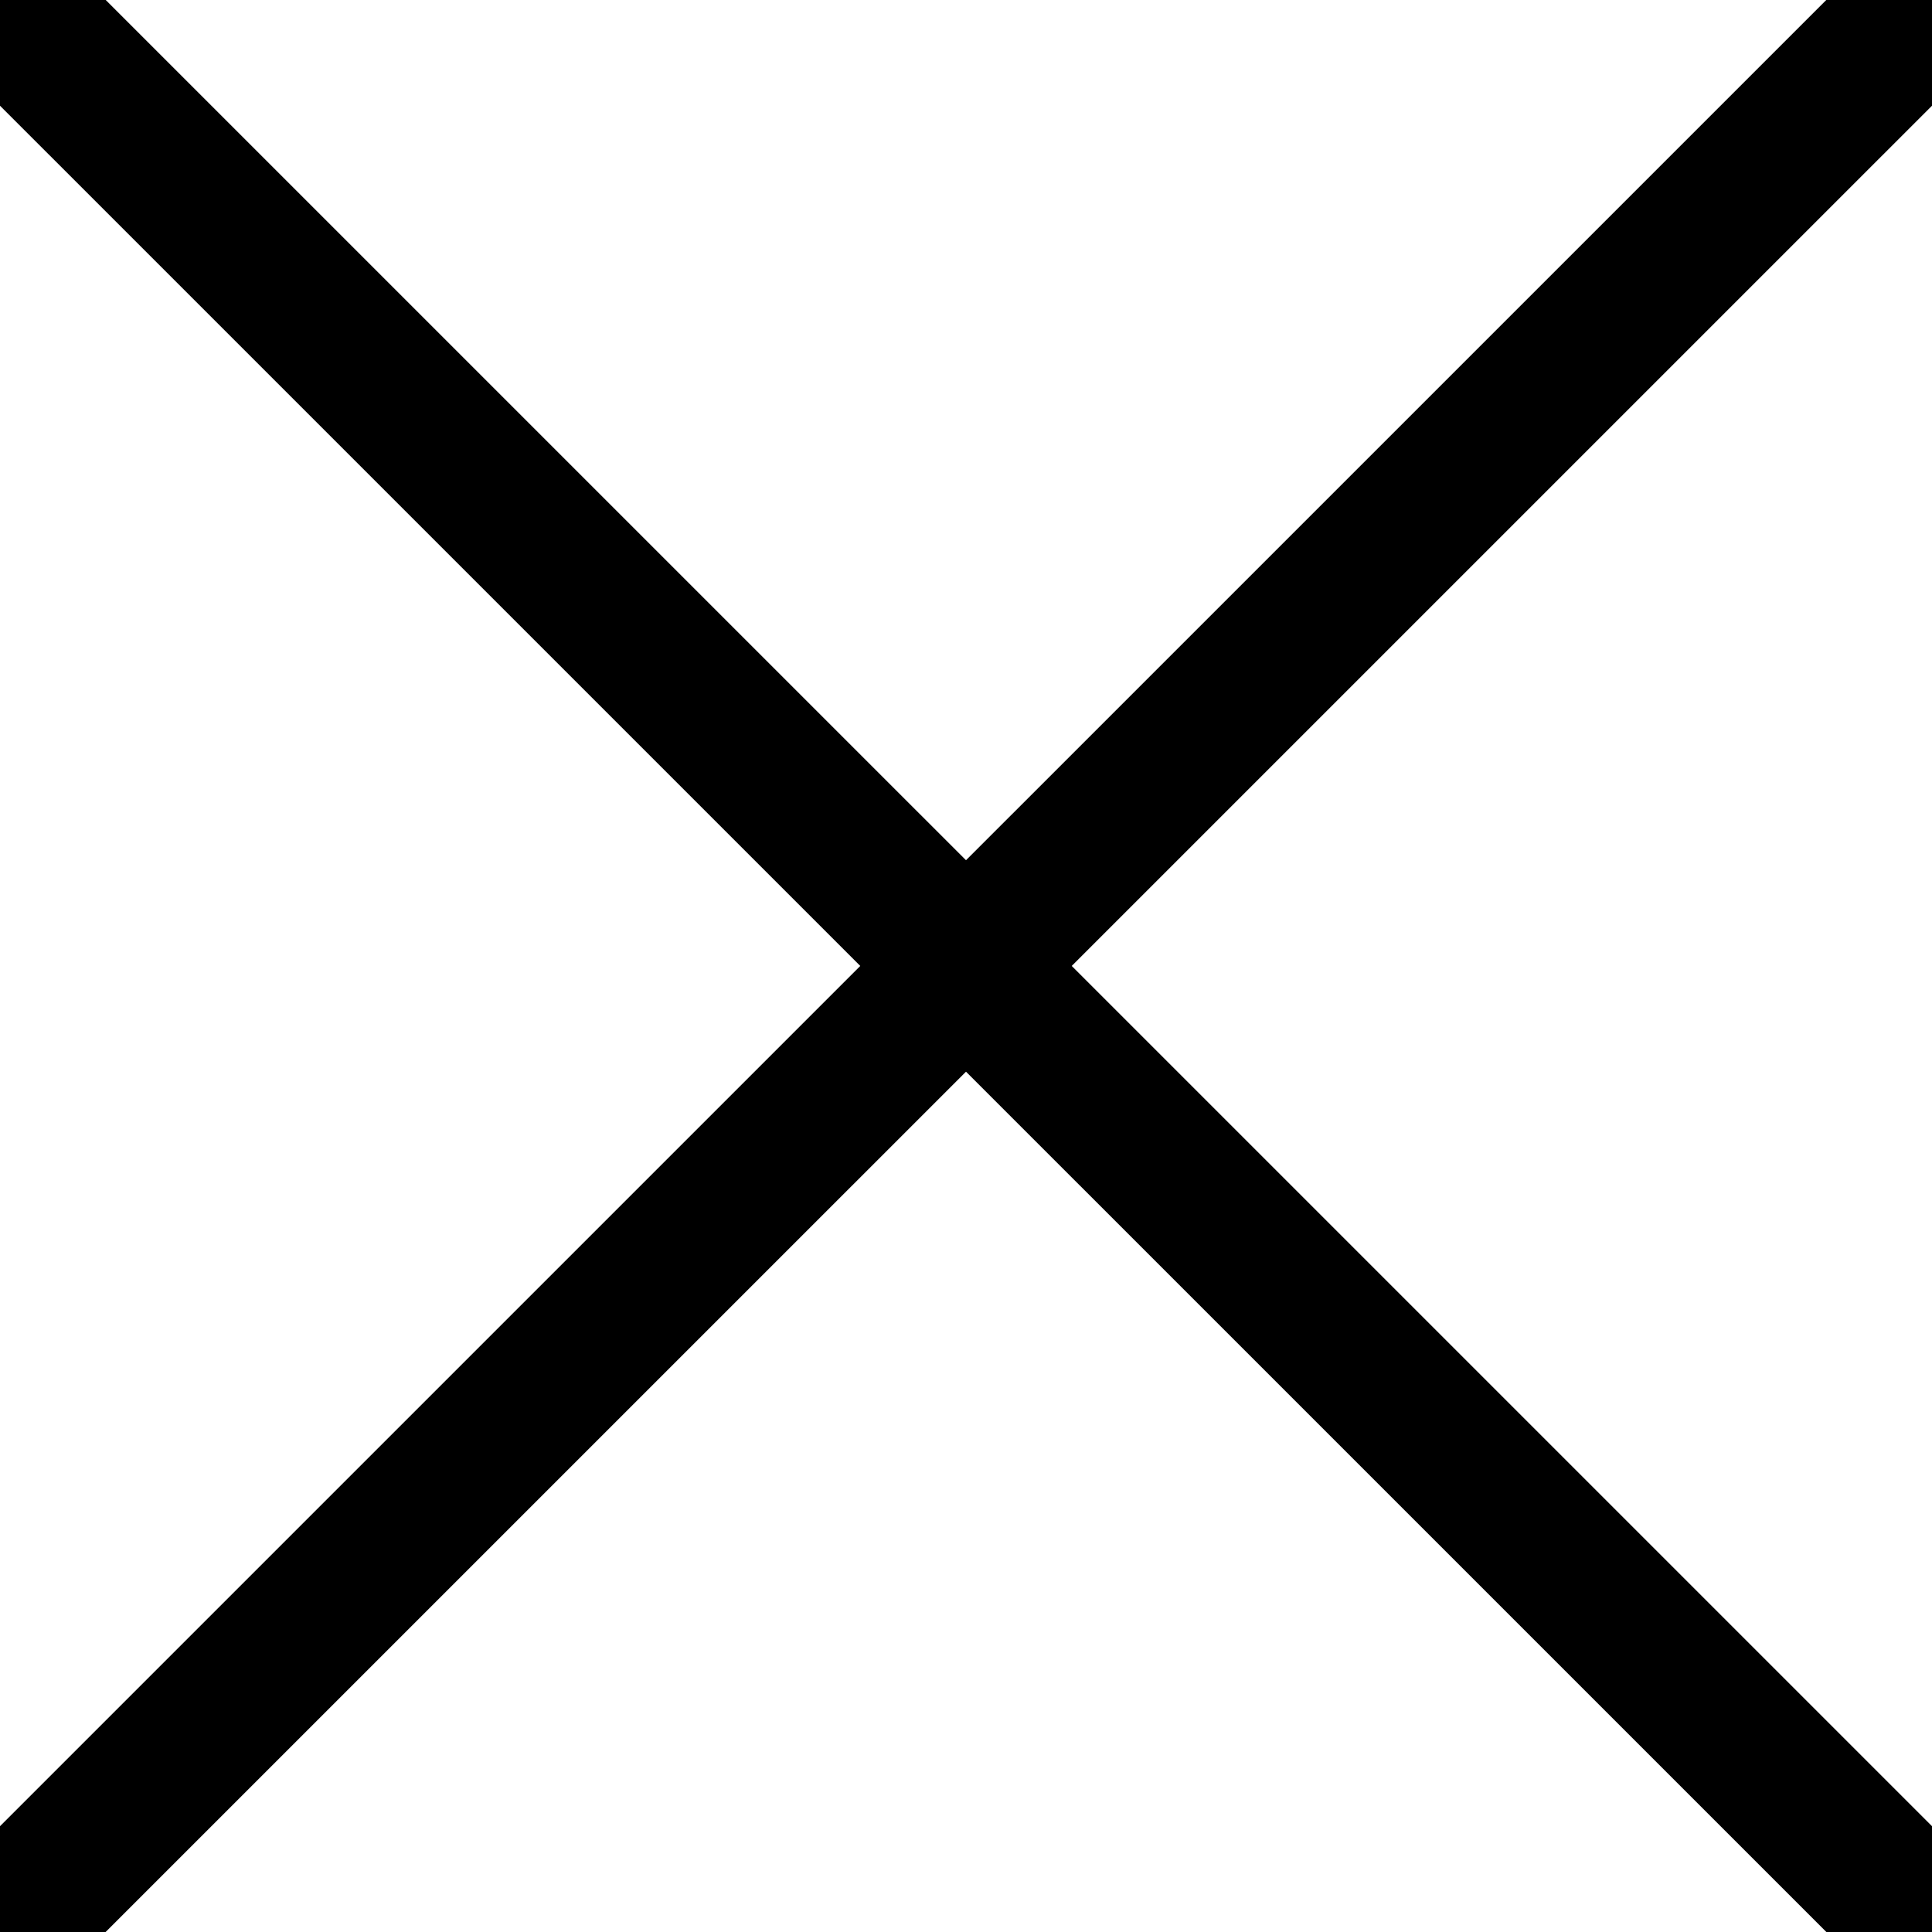 <?xml version="1.0" encoding="UTF-8" standalone="no"?>
<svg
   xmlns:dc="http://purl.org/dc/elements/1.1/"
   xmlns:cc="http://creativecommons.org/ns#"
   xmlns:rdf="http://www.w3.org/1999/02/22-rdf-syntax-ns#"
   xmlns:svg="http://www.w3.org/2000/svg"
   xmlns="http://www.w3.org/2000/svg"
   id="svg8"
   version="1.1"
   viewBox="0 0 20.222 20.222"
   height="20.222mm"
   width="20.222mm">
  <defs
     id="defs2" />
  <g
     transform="translate(-32.128,-95.161)"
     id="layer1">
    <rect
       y="95.161"
       x="32.128"
       height="20.222"
       width="20.222"
       id="rect815"
       style="fill:#ffffff;fill-opacity:1;stroke:none;stroke-width:1.565;stroke-miterlimit:4;stroke-dasharray:none;stroke-opacity:1" />
    <path
       id="path817"
       d="M 32.128,95.161 C 52.35,115.382 52.35,115.382 52.35,115.382"
       style="fill:#ffffff;stroke:#000000;stroke-width:1.565;stroke-linecap:butt;stroke-linejoin:miter;stroke-opacity:1;stroke-miterlimit:4;stroke-dasharray:none;fill-opacity:1" />
    <path
       id="path819"
       d="M 32.128,115.382 C 52.35,95.161 52.35,95.161 52.35,95.161"
       style="fill:#ffffff;stroke:#000000;stroke-width:1.565;stroke-linecap:butt;stroke-linejoin:miter;stroke-opacity:1;stroke-miterlimit:4;stroke-dasharray:none;fill-opacity:1" />
  </g>
</svg>
